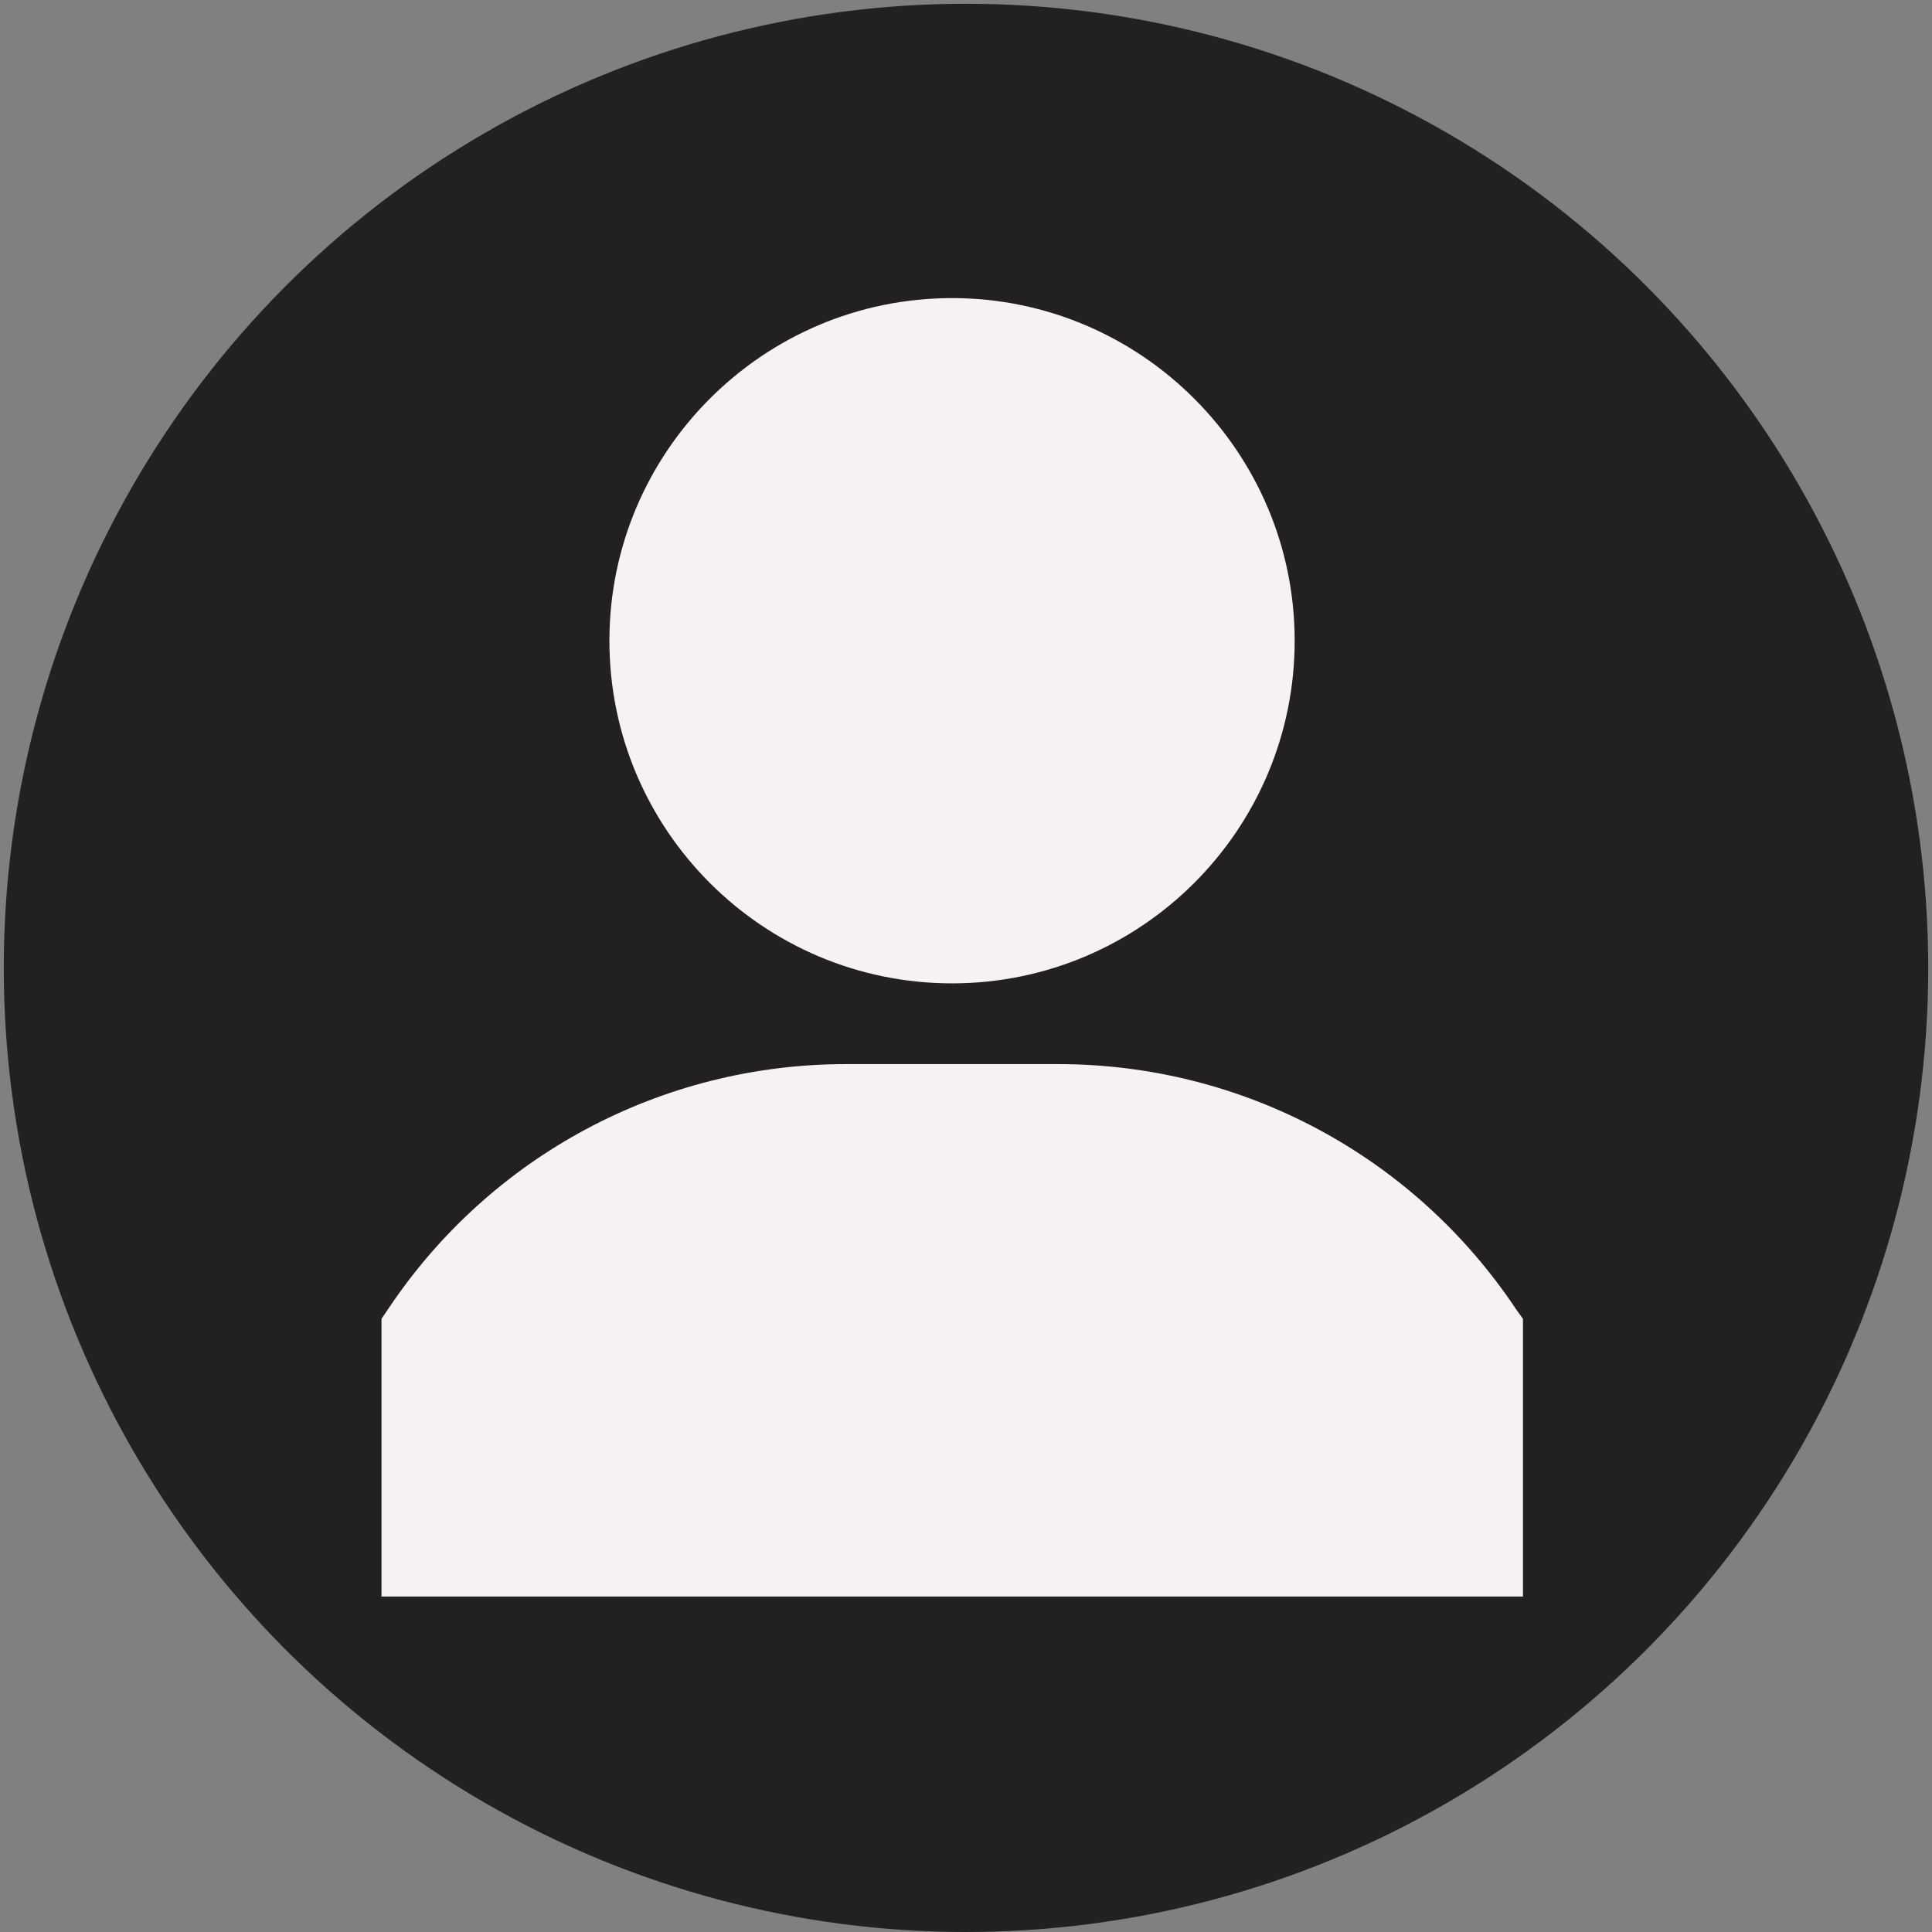<?xml version="1.0" encoding="utf-8"?>
<!-- Generator: Adobe Illustrator 21.0.2, SVG Export Plug-In . SVG Version: 6.00 Build 0)  -->
<svg version="1.1" id="Capa_1" xmlns="http://www.w3.org/2000/svg" xmlns:xlink="http://www.w3.org/1999/xlink" x="0px" y="0px"
	 viewBox="0 0 512 512" style="enable-background:new 0 0 512 512;" xml:space="preserve">
<rect x="0" y="0" width="512" height="512" fill="#808080" stroke="none"/>
<style type="text/css">
	.st0{fill:#232020;}
	.st1{fill:#F7F2F2;}
</style>
<ellipse class="st0" cx="256" cy="256.5" rx="255" ry="255.5"/>
<g>
	<g>
		<g>
			<path class="st1" d="M252.3,79c-50,0-90.8,40.7-90.8,90.8s40.7,90.8,90.8,90.8s90.8-40.7,90.8-90.8S302.3,79,252.3,79z"/>
		</g>
	</g>
	<g>
		<g>
			<path class="st1" d="M401.8,347c-27.1-40.7-72.5-65-121.4-65h-56.2c-48.9,0-94.3,24.3-121.4,65l-1.7,2.5v73.6h302.5h0v-73.6
				L401.8,347z"/>
		</g>
	</g>
</g>
</svg>
